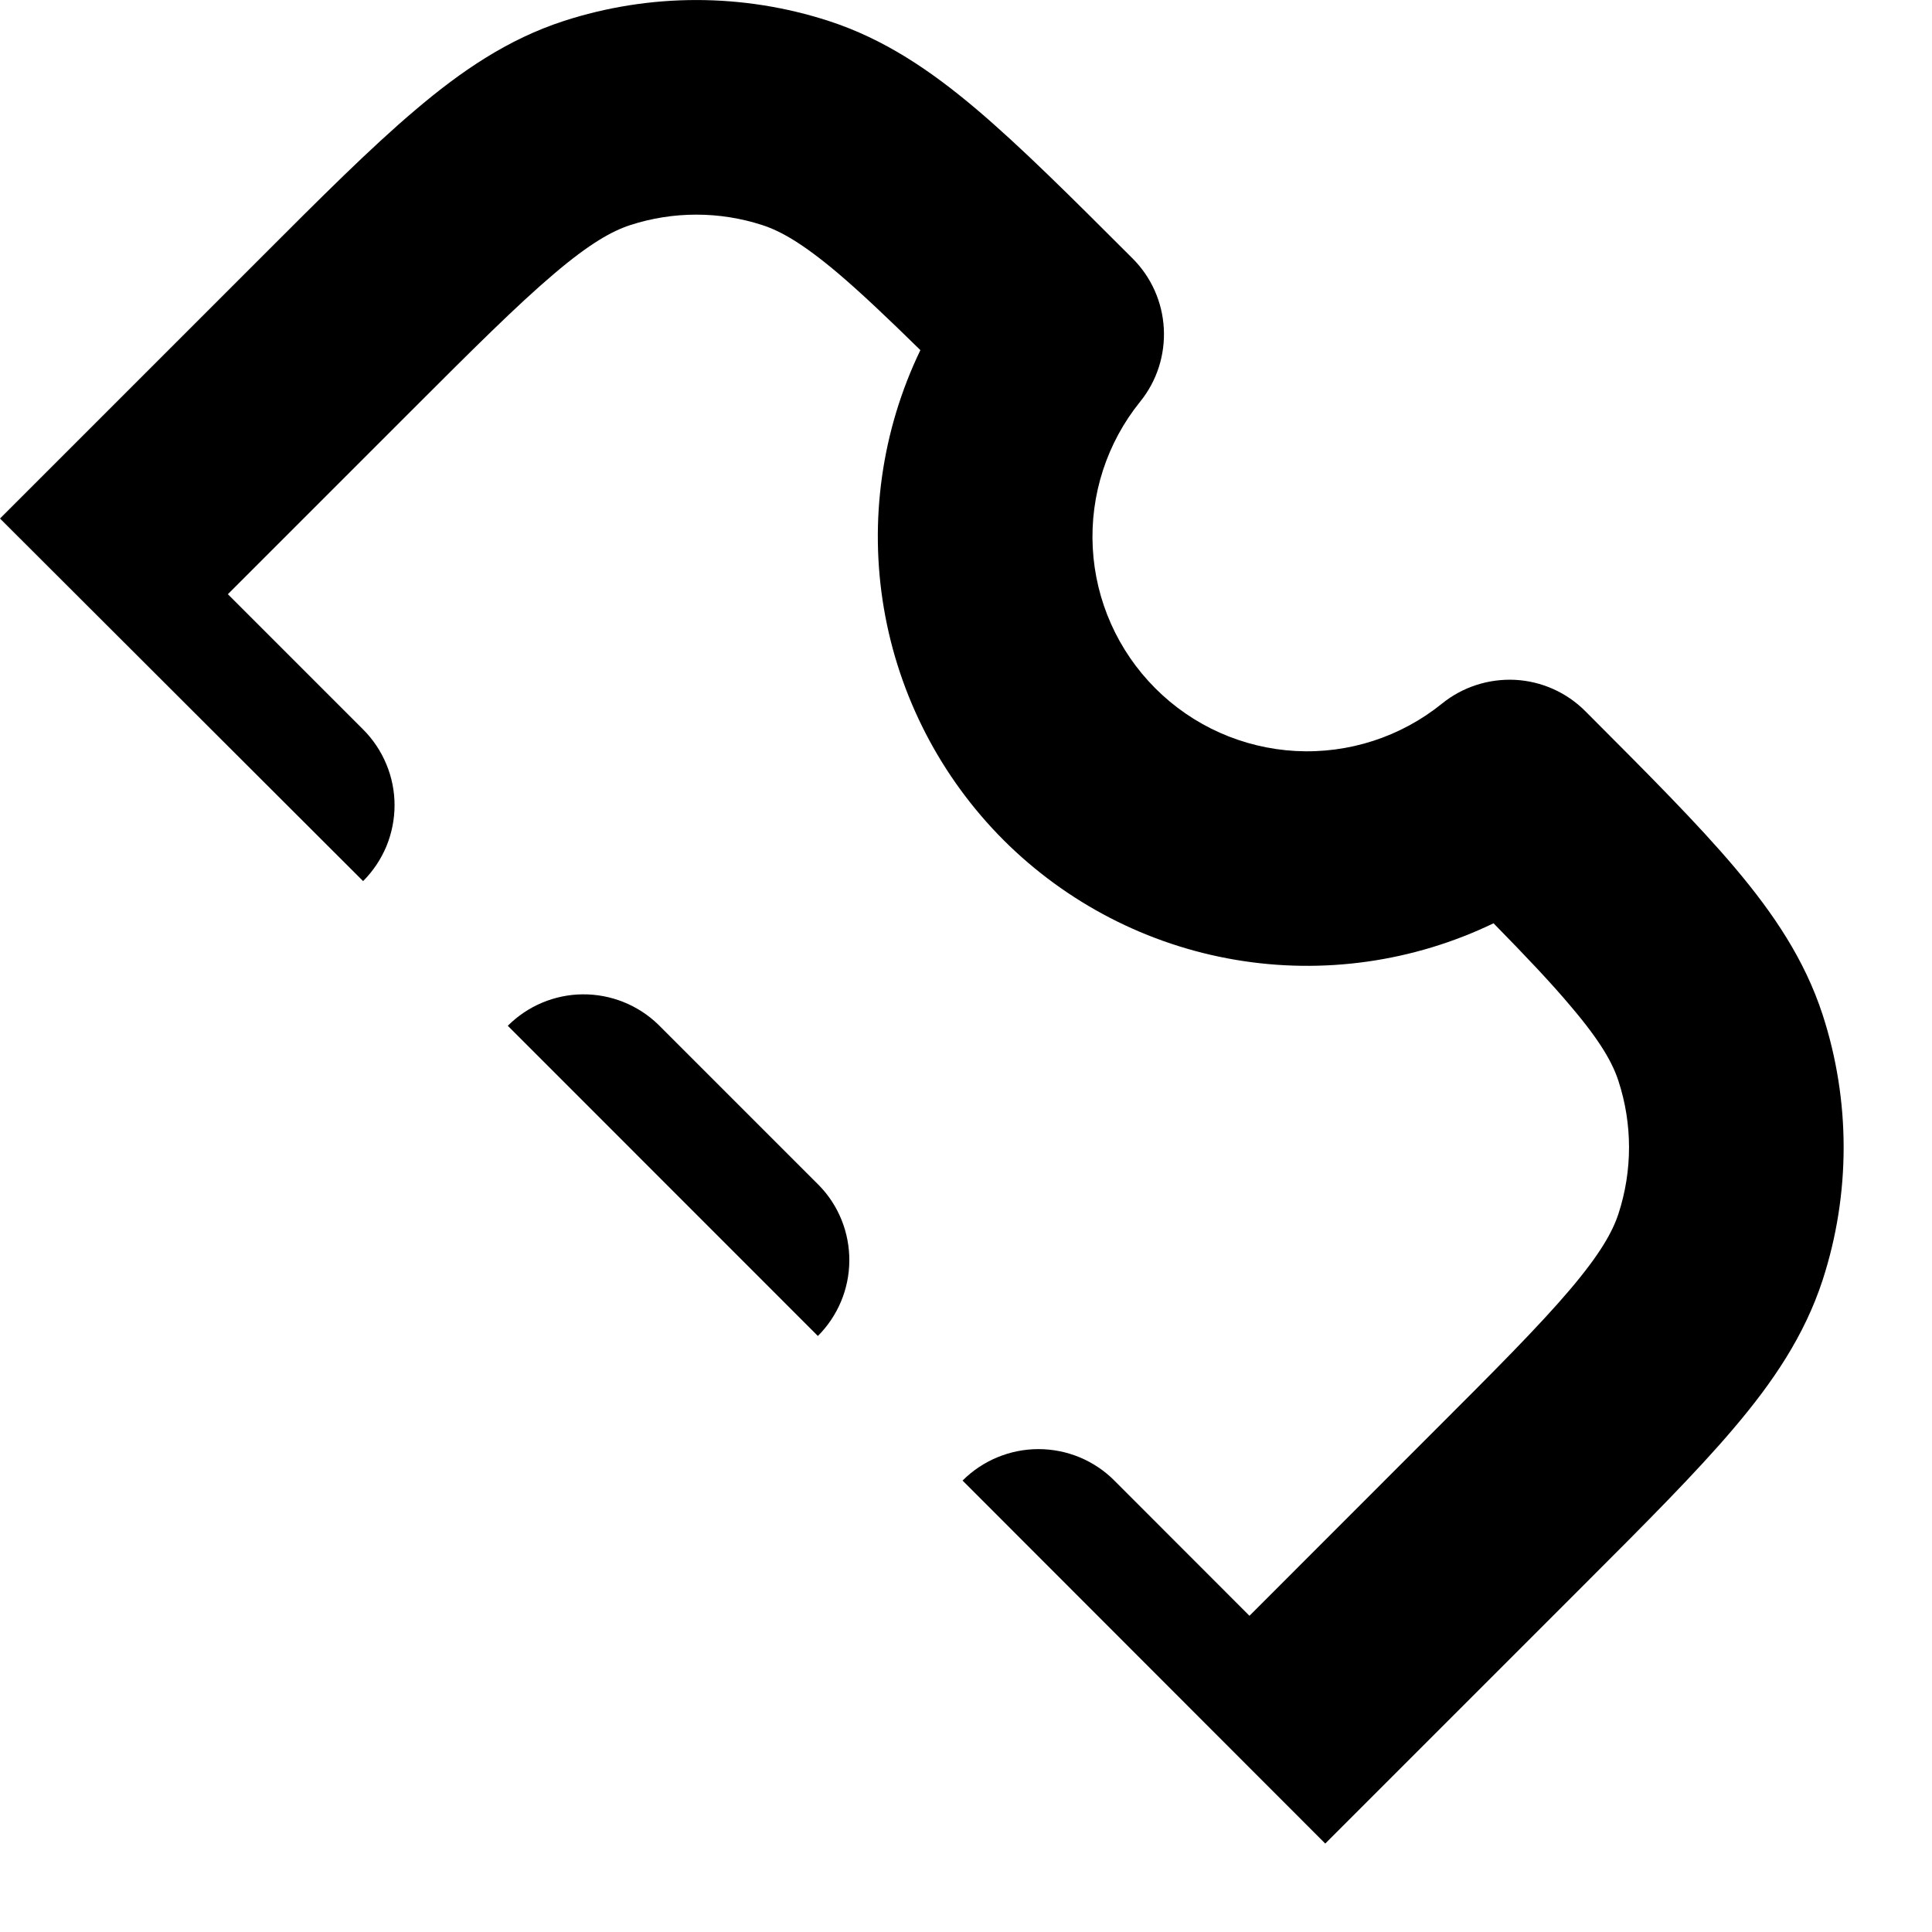 <svg width="18" height="18" viewBox="0 0 18 18" fill="none" xmlns="http://www.w3.org/2000/svg">
<path d="M6.132 9.545C5.944 9.363 5.691 9.262 5.429 9.264C5.167 9.266 4.916 9.372 4.731 9.557L7.62 12.447C7.806 12.261 7.911 12.01 7.913 11.748C7.915 11.486 7.815 11.233 7.632 11.045L6.132 9.545Z" fill="black"/>
<path d="M10.551 2.407C9.981 1.837 9.509 1.366 9.093 1.014C8.667 0.654 8.236 0.363 7.723 0.196C6.92 -0.065 6.055 -0.065 5.251 0.196C4.733 0.365 4.298 0.66 3.868 1.026C3.454 1.376 2.984 1.846 2.415 2.416L0 4.831L3.383 8.209C3.476 8.116 3.549 8.006 3.6 7.885C3.65 7.763 3.676 7.633 3.676 7.502C3.676 7.371 3.65 7.24 3.599 7.119C3.549 6.998 3.475 6.888 3.382 6.795L2.123 5.536L3.8 3.859C4.406 3.253 4.818 2.842 5.163 2.55C5.498 2.265 5.703 2.153 5.869 2.098C6.271 1.967 6.704 1.967 7.105 2.098C7.27 2.152 7.472 2.263 7.802 2.541C8.02 2.726 8.267 2.96 8.575 3.262C8.215 4.009 8.096 4.85 8.235 5.668C8.374 6.486 8.764 7.24 9.35 7.827C9.937 8.413 10.691 8.803 11.509 8.942C12.327 9.081 13.168 8.962 13.915 8.602C14.217 8.91 14.451 9.157 14.635 9.376C14.915 9.705 15.025 9.906 15.079 10.072C15.21 10.473 15.21 10.906 15.079 11.308C15.024 11.475 14.912 11.679 14.627 12.015C14.335 12.359 13.924 12.771 13.317 13.377L11.641 15.054L10.382 13.794C10.195 13.606 9.94 13.501 9.675 13.501C9.41 13.501 9.155 13.607 8.968 13.794L12.347 17.176L14.761 14.762C15.331 14.192 15.801 13.722 16.151 13.309C16.517 12.879 16.812 12.444 16.981 11.926C17.242 11.122 17.242 10.257 16.981 9.454C16.814 8.941 16.523 8.51 16.163 8.084C15.816 7.673 15.352 7.209 14.792 6.648L14.77 6.626C14.596 6.451 14.363 6.347 14.116 6.334C13.869 6.322 13.626 6.4 13.434 6.556C13.05 6.866 12.565 7.023 12.072 6.997C11.579 6.97 11.113 6.763 10.764 6.413C10.415 6.064 10.207 5.598 10.181 5.105C10.155 4.612 10.312 4.127 10.622 3.743C10.778 3.551 10.856 3.308 10.843 3.061C10.83 2.814 10.726 2.581 10.551 2.407Z" fill="black"/>
</svg>

